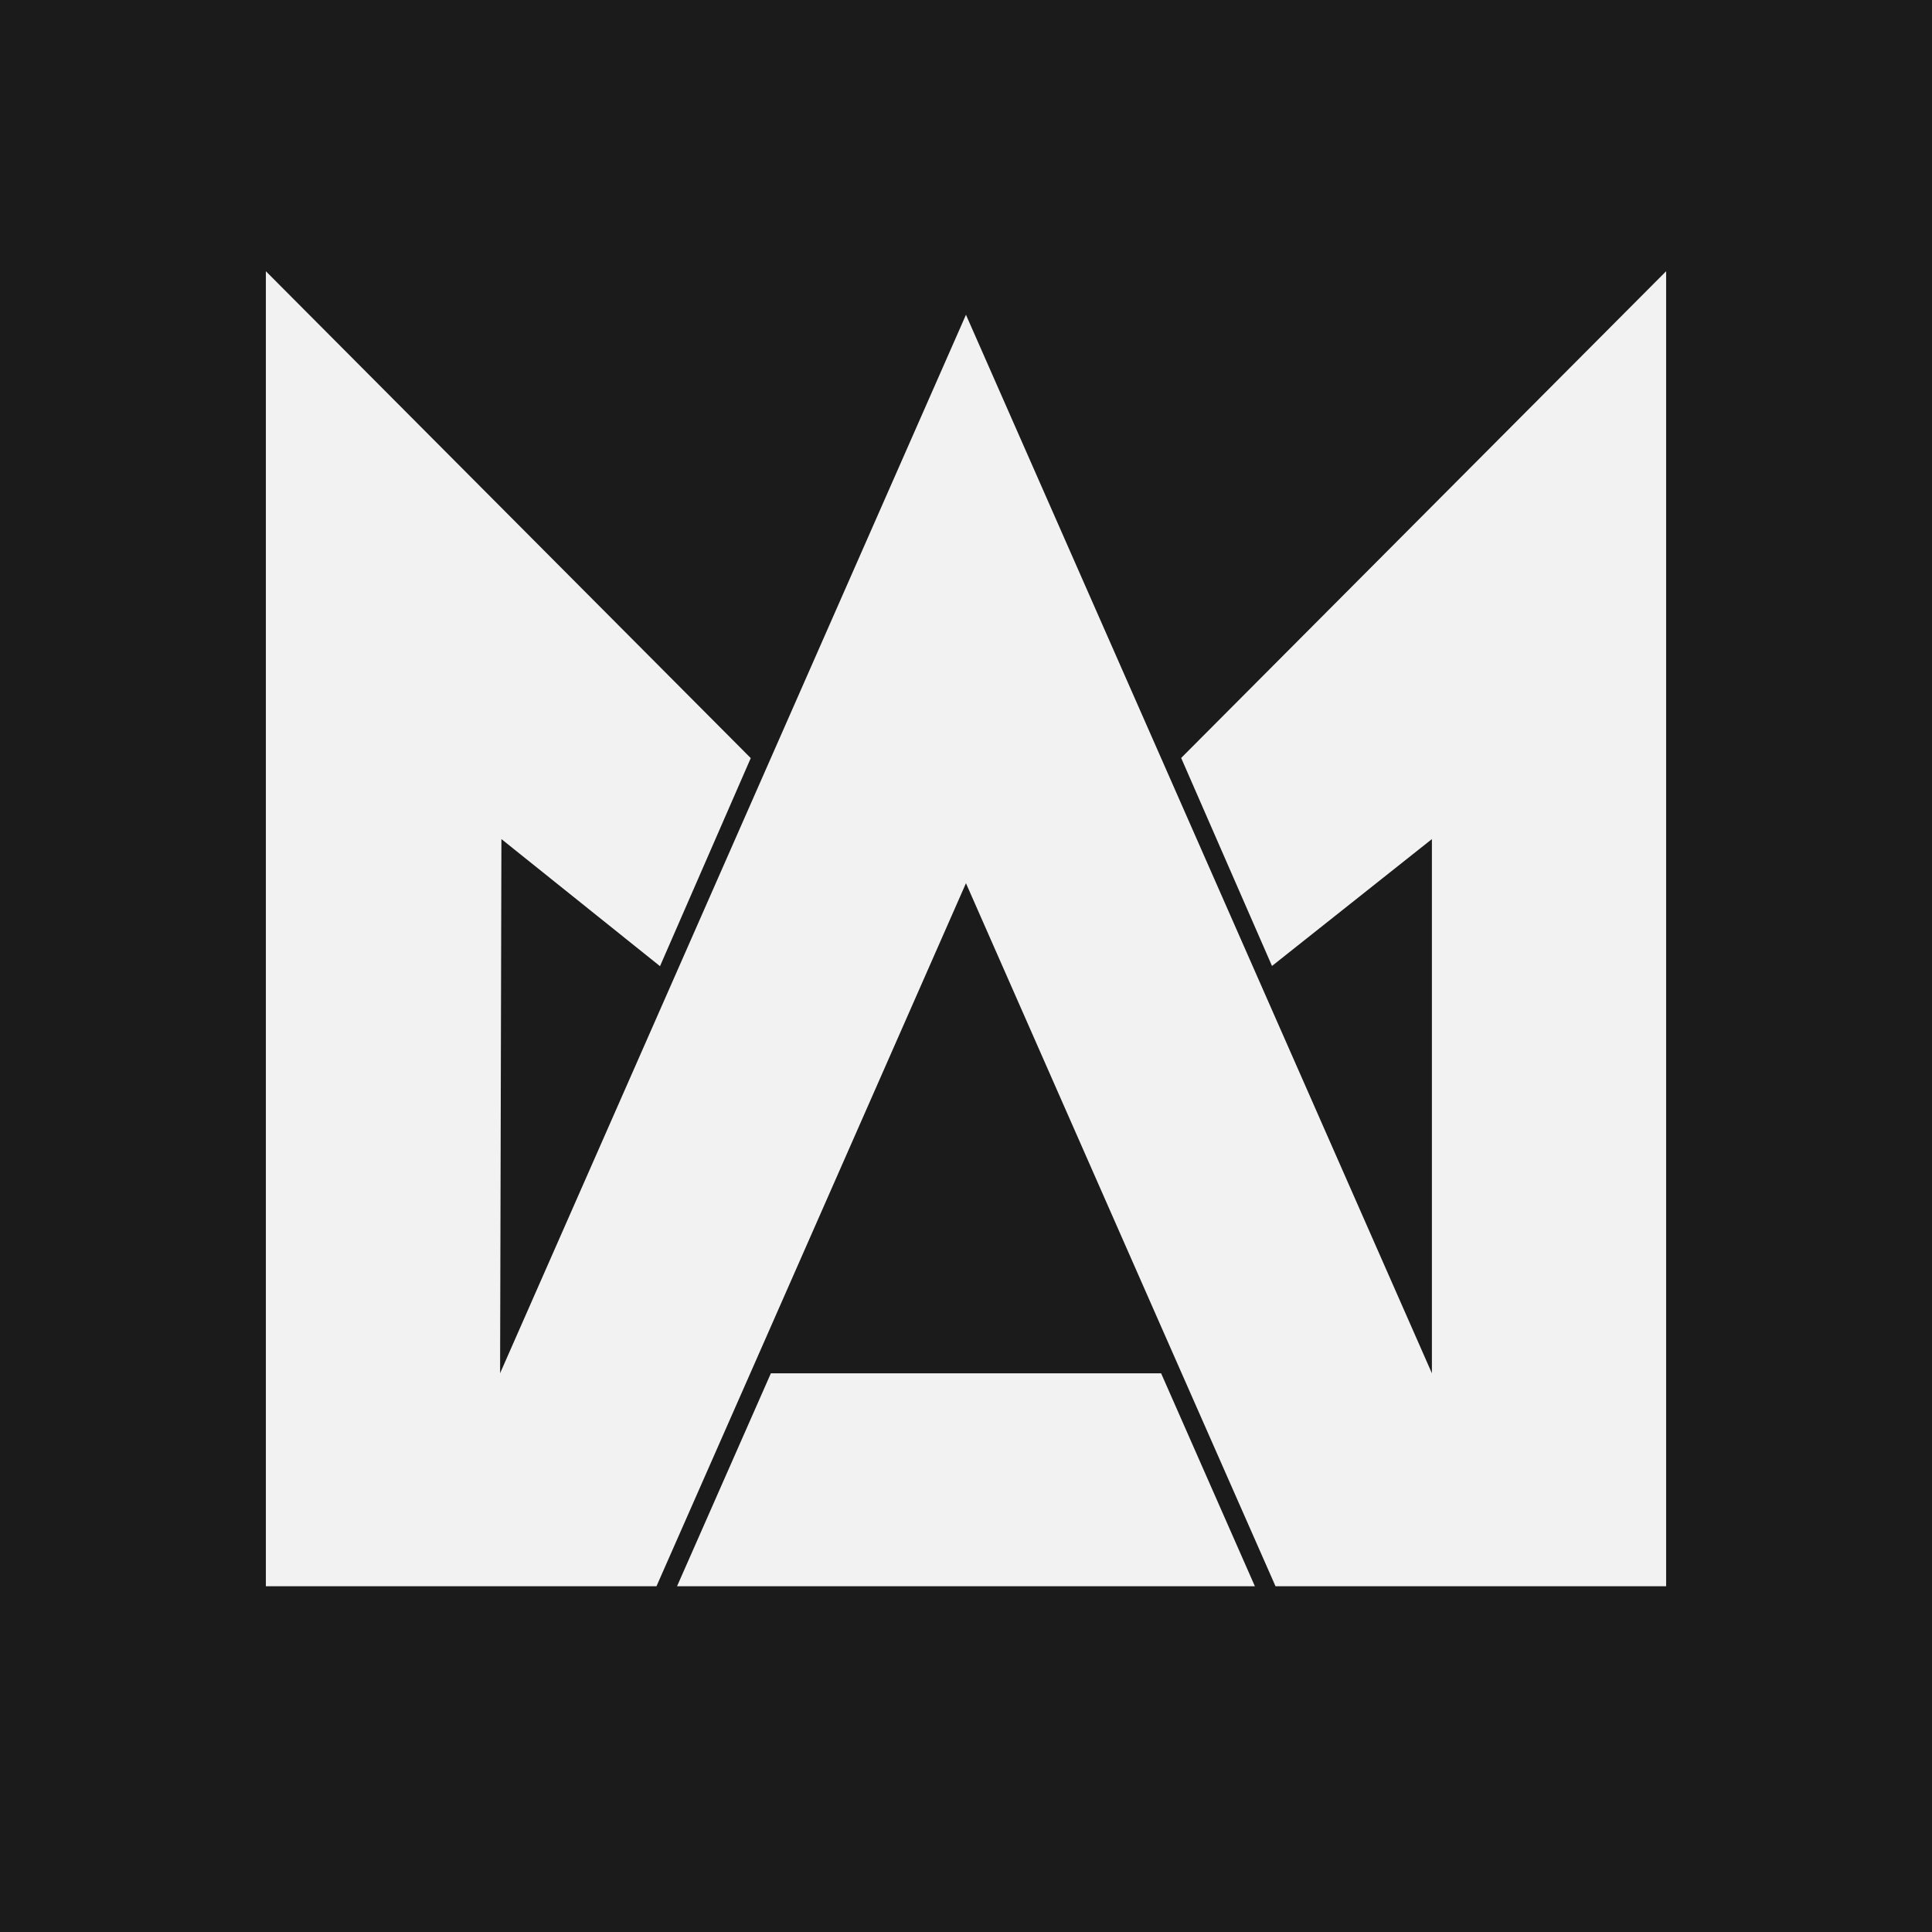 <?xml version="1.0" encoding="UTF-8"?>
<svg id="Logo" xmlns="http://www.w3.org/2000/svg" viewBox="0 0 263.13 263.13">
  <rect x="0" y="0" width="263.13" height="263.13" fill="#808080" stroke="none"/>
  <defs>
    <style>
      .cls-1 {
        fill: #f2f2f2;
      }

      .cls-2 {
        fill: #1b1b1b;
        stroke: #1b1b1b;
        stroke-miterlimit: 10;
      }
    </style>
  </defs>
  <rect class="cls-2" x=".5" y=".5" width="262.13" height="262.13"/>
  <g>
    <polygon class="cls-1" points="158.14 187.04 117.97 187.04 104.99 187.04 92.21 216.04 145.16 216.04 145.16 216.04 170.91 216.04 158.14 187.04"/>
    <polygon class="cls-1" points="226.92 36.94 160.87 103.23 173.24 131.56 195.02 114.28 195.02 187.04 131.56 42.87 68.11 187.03 68.29 114.28 89.89 131.59 102.25 103.25 36.21 36.94 36.21 216.04 89.41 216.04 103.02 185.14 131.56 120.29 157.99 180.34 157.99 180.34 173.72 216.04 207.78 216.04 207.78 216.04 226.92 216.04 226.92 36.94"/>
  </g>
</svg>